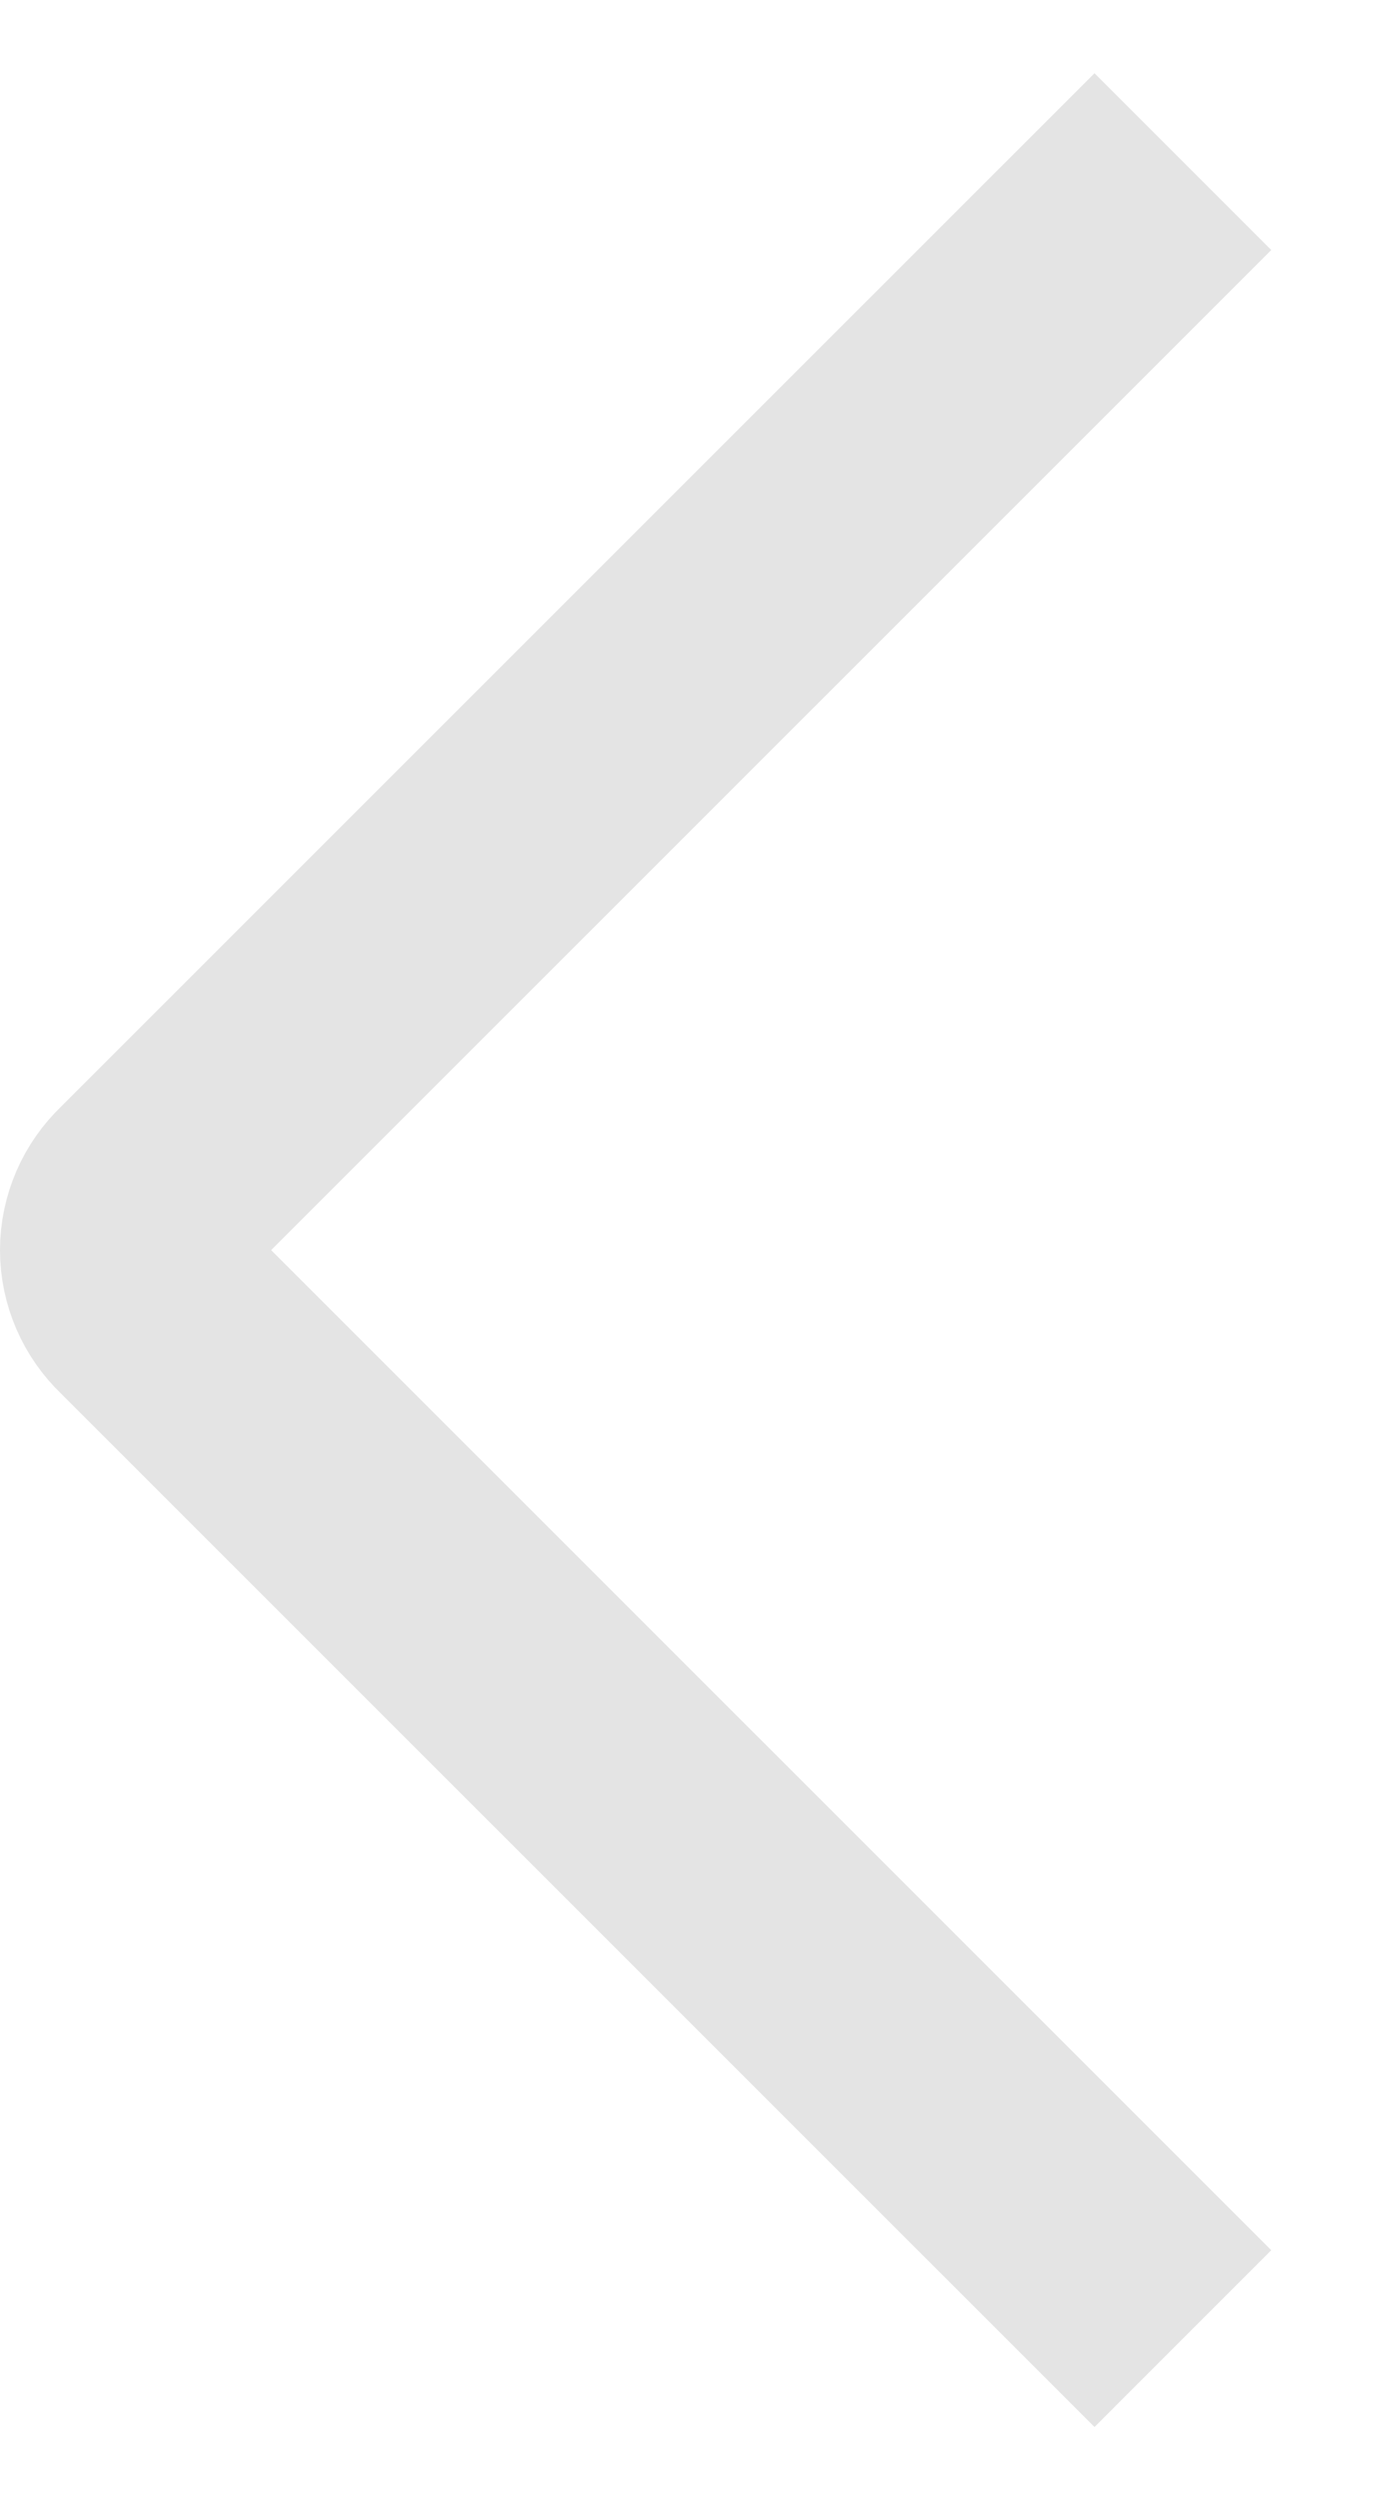<svg width="11" height="20" viewBox="0 0 11 20" fill="none" xmlns="http://www.w3.org/2000/svg">
<path d="M8.756 18L1.186 10.431C1.128 10.376 1.081 10.309 1.049 10.235C1.017 10.161 1 10.081 1 10C1 9.919 1.017 9.839 1.049 9.765C1.081 9.691 1.128 9.624 1.186 9.569L8.756 2" stroke="#E4E4E4" stroke-width="2" stroke-linecap="square" stroke-linejoin="round"/>
</svg>

